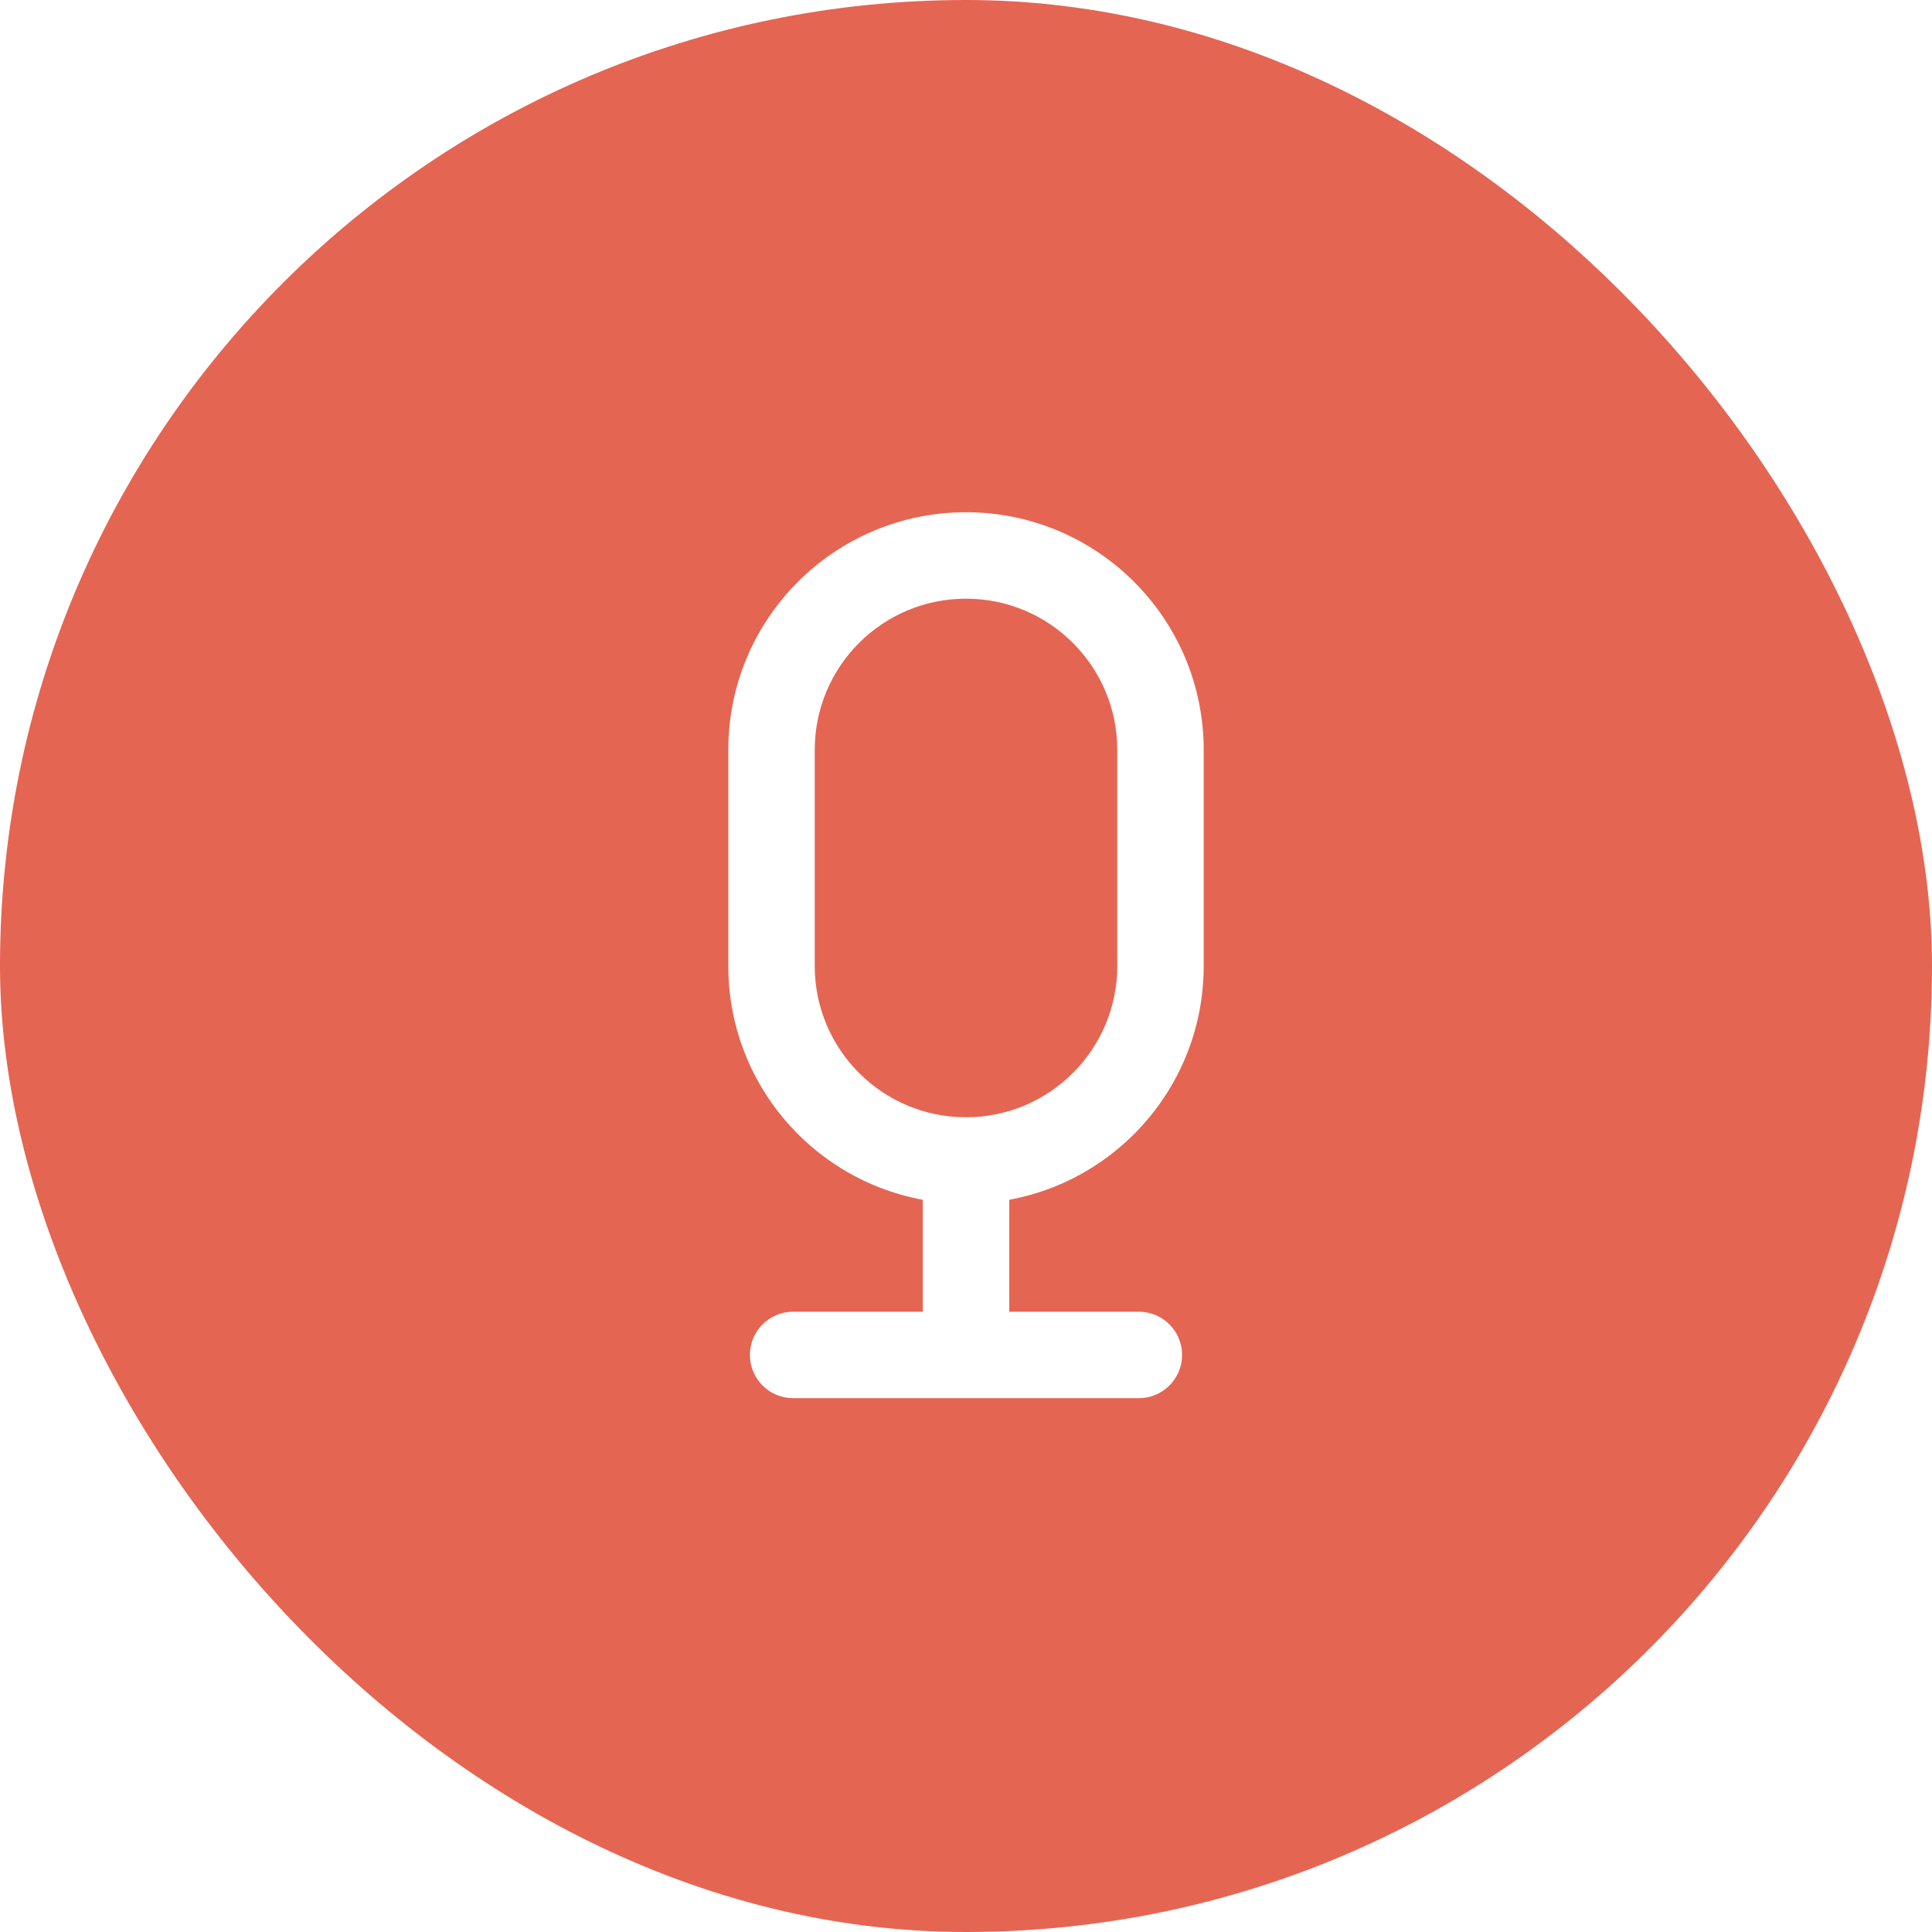 <svg width="95" height="95" viewBox="0 0 95 95" fill="none" xmlns="http://www.w3.org/2000/svg">
<g filter="url(#filter0_b_2419_8725)">
<g clip-path="url(#clip0_2419_8725)">
<rect width="95" height="95" rx="47.5" fill="#E56553"/>
<path d="M15.5 -3.5L15.5 -0.5" stroke="#2B2B2B" stroke-width="2" stroke-linecap="round" stroke-linejoin="round"/>
<path d="M19.5 0.5L11.5 0.5" stroke="#2B2B2B" stroke-width="2" stroke-linecap="round" stroke-linejoin="round"/>
<path fill-rule="evenodd" clip-rule="evenodd" d="M45.375 64.5L45.375 58.125C45.375 56.951 46.326 56 47.5 56C48.674 56 49.625 56.951 49.625 58.125L49.625 64.5C49.625 65.674 48.674 66.625 47.5 66.625C46.326 66.625 45.375 65.674 45.375 64.5Z" fill="white"/>
<path fill-rule="evenodd" clip-rule="evenodd" d="M58.125 66.625C58.125 67.799 57.174 68.75 56 68.75H39C37.826 68.75 36.875 67.799 36.875 66.625C36.875 65.451 37.826 64.5 39 64.5H56C57.174 64.5 58.125 65.451 58.125 66.625Z" fill="white"/>
<path fill-rule="evenodd" clip-rule="evenodd" d="M35.812 36.875C35.812 30.42 41.045 25.188 47.5 25.188C53.955 25.188 59.188 30.42 59.188 36.875V47.5C59.188 53.955 53.955 59.188 47.5 59.188C41.045 59.188 35.812 53.955 35.812 47.5V36.875ZM47.5 29.438C43.392 29.438 40.062 32.767 40.062 36.875V47.5C40.062 51.608 43.392 54.938 47.5 54.938C51.608 54.938 54.938 51.608 54.938 47.5V36.875C54.938 32.767 51.608 29.438 47.5 29.438Z" fill="white"/>
</g>
</g>
<defs>
<filter id="filter0_b_2419_8725" x="-16" y="-16" width="127" height="127" filterUnits="userSpaceOnUse" color-interpolation-filters="sRGB">
<feFlood flood-opacity="0" result="BackgroundImageFix"/>
<feGaussianBlur in="BackgroundImageFix" stdDeviation="8"/>
<feComposite in2="SourceAlpha" operator="in" result="effect1_backgroundBlur_2419_8725"/>
<feBlend mode="normal" in="SourceGraphic" in2="effect1_backgroundBlur_2419_8725" result="shape"/>
</filter>
<clipPath id="clip0_2419_8725">
<rect width="95" height="95" rx="47.5" fill="white"/>
</clipPath>
</defs>
</svg>
